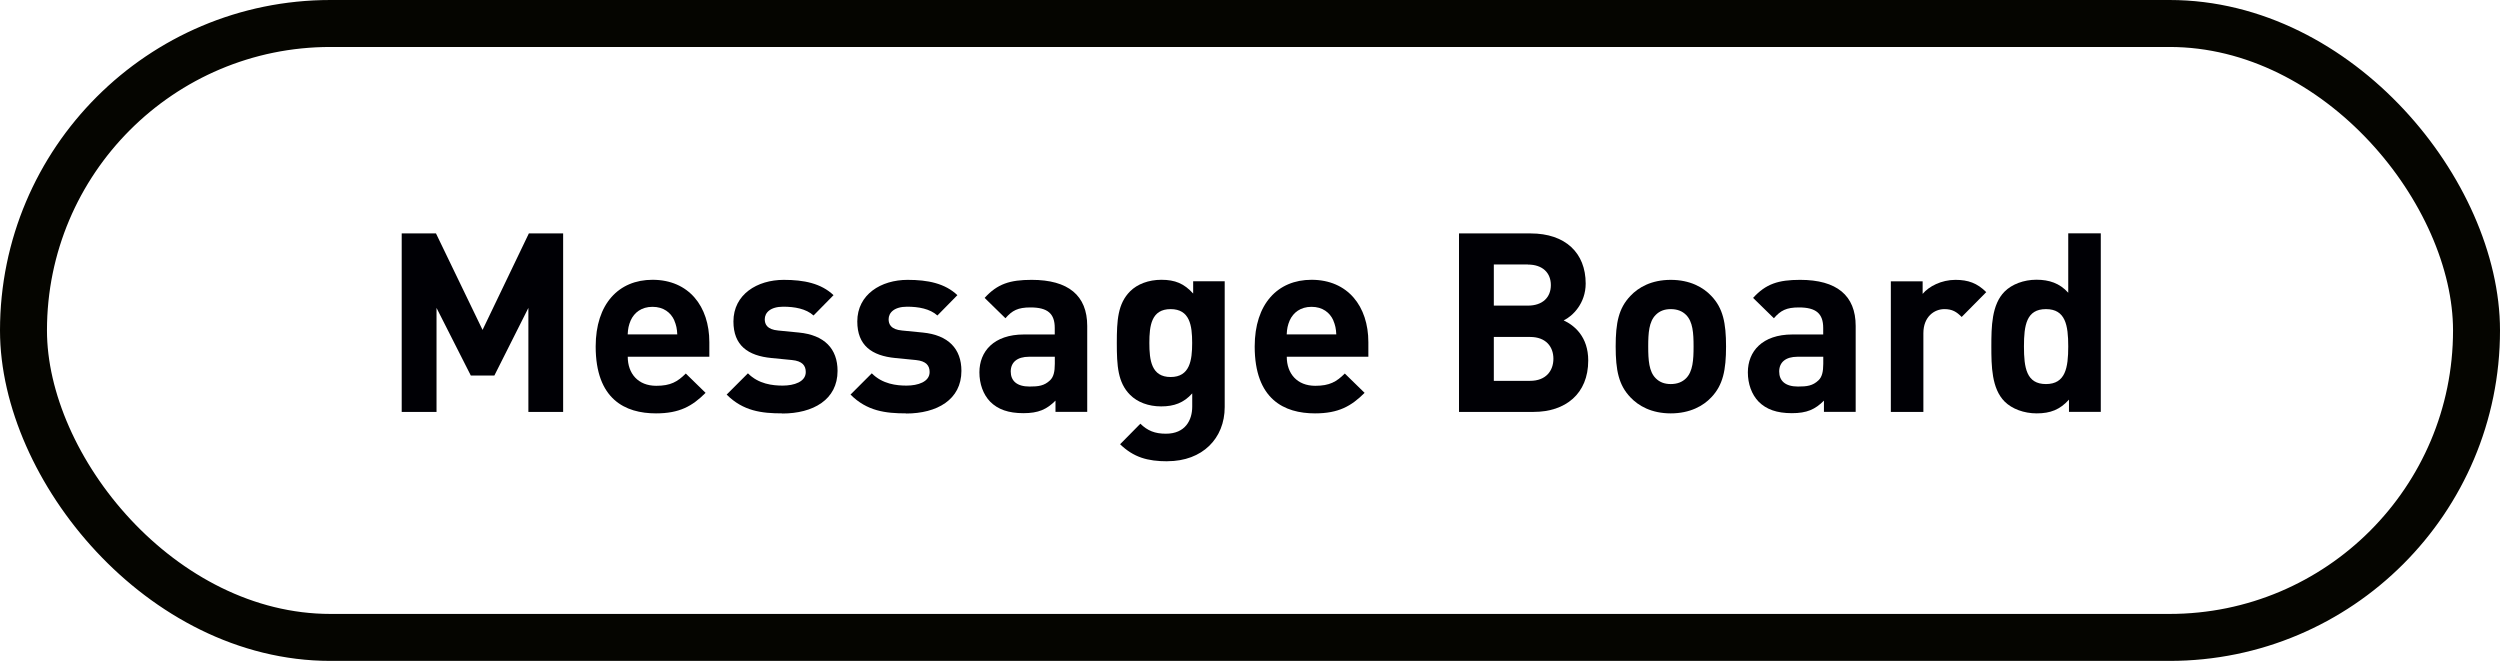 <?xml version="1.0" encoding="UTF-8"?>
<svg id="_图层_2" data-name="图层 2" xmlns="http://www.w3.org/2000/svg" viewBox="0 0 372.6 98.5">
  <defs>
    <style>
      .cls-1 {
        fill: #000005;
        stroke-width: 0px;
      }

      .cls-2 {
        fill: none;
        stroke: #050500;
        stroke-miterlimit: 10;
        stroke-width: 7px;
      }
    </style>
  </defs>
  <g id="_图层_1-2" data-name="图层 1">
    <rect class="cls-2" x="3.5" y="3.5" width="365.6" height="91.5" rx="45.75" ry="45.75"/>
    <g>
      <path class="cls-1" d="M78.75,61.39v-15.5l-5.07,10.08h-3.51l-5.11-10.08v15.5h-5.19v-26.6h5.11l6.94,14.38,6.9-14.38h5.11v26.6h-5.19Z"/>
      <path class="cls-1" d="M93.56,53.17c0,2.5,1.53,4.33,4.25,4.33,2.13,0,3.17-.6,4.4-1.83l2.95,2.88c-1.98,1.98-3.88,3.06-7.39,3.06-4.59,0-8.99-2.09-8.99-9.97,0-6.35,3.43-9.94,8.47-9.94,5.41,0,8.47,3.96,8.47,9.3v2.17h-12.16ZM100.5,47.75c-.52-1.16-1.6-2.02-3.25-2.02s-2.72.86-3.25,2.02c-.3.71-.41,1.23-.45,2.09h7.39c-.04-.86-.15-1.38-.45-2.09Z"/>
      <path class="cls-1" d="M116.58,61.61c-3.06,0-5.82-.34-8.28-2.8l3.17-3.17c1.6,1.61,3.69,1.83,5.19,1.83,1.68,0,3.43-.56,3.43-2.02,0-.97-.52-1.64-2.05-1.79l-3.06-.3c-3.51-.34-5.67-1.87-5.67-5.45,0-4.03,3.54-6.2,7.5-6.2,3.02,0,5.56.52,7.42,2.28l-2.98,3.03c-1.12-1.01-2.83-1.31-4.51-1.31-1.94,0-2.76.9-2.76,1.87,0,.71.3,1.53,2.01,1.68l3.06.3c3.84.37,5.78,2.43,5.78,5.72,0,4.3-3.66,6.35-8.24,6.35Z"/>
      <path class="cls-1" d="M135.04,61.61c-3.06,0-5.82-.34-8.28-2.8l3.17-3.17c1.6,1.61,3.69,1.83,5.19,1.83,1.68,0,3.43-.56,3.43-2.02,0-.97-.52-1.64-2.05-1.79l-3.06-.3c-3.51-.34-5.67-1.87-5.67-5.45,0-4.03,3.54-6.2,7.5-6.2,3.02,0,5.56.52,7.42,2.28l-2.98,3.03c-1.12-1.01-2.83-1.31-4.51-1.31-1.94,0-2.76.9-2.76,1.87,0,.71.3,1.53,2.01,1.68l3.06.3c3.84.37,5.78,2.43,5.78,5.72,0,4.3-3.66,6.35-8.24,6.35Z"/>
      <path class="cls-1" d="M157.31,61.39v-1.68c-1.31,1.31-2.54,1.87-4.78,1.87s-3.81-.56-4.96-1.72c-1.04-1.08-1.6-2.65-1.6-4.37,0-3.1,2.13-5.64,6.64-5.64h4.59v-.97c0-2.13-1.04-3.06-3.62-3.06-1.87,0-2.72.45-3.73,1.61l-3.1-3.03c1.9-2.09,3.77-2.69,7.01-2.69,5.45,0,8.28,2.32,8.28,6.87v12.81h-4.74ZM157.2,53.17h-3.84c-1.75,0-2.72.82-2.72,2.2s.9,2.24,2.8,2.24c1.34,0,2.2-.11,3.06-.93.52-.49.71-1.27.71-2.47v-1.05Z"/>
      <path class="cls-1" d="M173.99,68.75c-2.98,0-5.04-.6-7.05-2.54l3.02-3.06c1.08,1.05,2.16,1.49,3.81,1.49,2.91,0,3.92-2.05,3.92-4.03v-1.98c-1.27,1.42-2.72,1.94-4.63,1.94s-3.54-.63-4.63-1.72c-1.83-1.83-1.98-4.33-1.98-7.73s.15-5.86,1.98-7.7c1.08-1.08,2.76-1.72,4.66-1.72,2.05,0,3.39.56,4.74,2.05v-1.83h4.7v18.75c0,4.67-3.32,8.07-8.54,8.07ZM174.47,46.07c-2.87,0-3.17,2.47-3.17,5.04s.3,5.08,3.17,5.08,3.21-2.5,3.21-5.08-.34-5.04-3.21-5.04Z"/>
      <path class="cls-1" d="M191.78,53.17c0,2.5,1.53,4.33,4.25,4.33,2.13,0,3.17-.6,4.4-1.83l2.95,2.88c-1.98,1.98-3.88,3.06-7.39,3.06-4.59,0-8.99-2.09-8.99-9.97,0-6.35,3.43-9.94,8.47-9.94,5.41,0,8.47,3.96,8.47,9.3v2.17h-12.16ZM198.72,47.75c-.52-1.16-1.6-2.02-3.25-2.02s-2.72.86-3.25,2.02c-.3.71-.41,1.23-.45,2.09h7.39c-.04-.86-.15-1.38-.45-2.09Z"/>
      <path class="cls-1" d="M228.57,61.39h-11.12v-26.6h10.67c5.19,0,8.21,2.91,8.21,7.47,0,2.95-1.94,4.86-3.28,5.49,1.6.75,3.66,2.43,3.66,5.98,0,4.97-3.4,7.66-8.13,7.66ZM227.71,39.42h-5.07v6.13h5.07c2.2,0,3.43-1.23,3.43-3.06s-1.23-3.06-3.43-3.06ZM228.05,50.22h-5.41v6.54h5.41c2.35,0,3.47-1.49,3.47-3.29s-1.12-3.25-3.47-3.25Z"/>
      <path class="cls-1" d="M255.05,59.22c-1.19,1.27-3.17,2.39-6.04,2.39s-4.81-1.12-6.01-2.39c-1.75-1.83-2.2-4.03-2.2-7.58s.45-5.71,2.2-7.54c1.19-1.27,3.13-2.39,6.01-2.39s4.85,1.12,6.04,2.39c1.75,1.83,2.2,4.03,2.2,7.54s-.45,5.75-2.2,7.58ZM251.29,46.93c-.56-.56-1.31-.86-2.28-.86s-1.68.3-2.24.86c-1.01,1.01-1.12,2.69-1.12,4.71s.11,3.74,1.12,4.74c.56.56,1.27.86,2.24.86s1.72-.3,2.28-.86c1.01-1.01,1.12-2.73,1.12-4.74s-.11-3.7-1.12-4.71Z"/>
      <path class="cls-1" d="M271.84,61.39v-1.68c-1.31,1.31-2.54,1.87-4.78,1.87s-3.81-.56-4.96-1.72c-1.04-1.08-1.6-2.65-1.6-4.37,0-3.1,2.13-5.64,6.64-5.64h4.59v-.97c0-2.13-1.04-3.06-3.62-3.06-1.87,0-2.72.45-3.73,1.61l-3.1-3.03c1.9-2.09,3.77-2.69,7.01-2.69,5.45,0,8.28,2.32,8.28,6.87v12.81h-4.74ZM271.73,53.17h-3.84c-1.75,0-2.72.82-2.72,2.2s.9,2.24,2.8,2.24c1.34,0,2.2-.11,3.06-.93.52-.49.71-1.27.71-2.47v-1.05Z"/>
      <path class="cls-1" d="M292.36,47.23c-.75-.75-1.38-1.16-2.57-1.16-1.49,0-3.13,1.12-3.13,3.59v11.73h-4.85v-19.46h4.74v1.87c.93-1.12,2.8-2.09,4.89-2.09,1.9,0,3.25.49,4.59,1.83l-3.66,3.7Z"/>
      <path class="cls-1" d="M308.36,61.39v-1.83c-1.34,1.49-2.76,2.05-4.81,2.05-1.9,0-3.69-.67-4.78-1.76-1.94-1.94-1.98-5.3-1.98-8.22s.04-6.24,1.98-8.18c1.08-1.08,2.84-1.76,4.74-1.76s3.47.52,4.74,1.94v-8.85h4.85v26.6h-4.74ZM304.93,46.07c-2.91,0-3.28,2.39-3.28,5.57s.37,5.6,3.28,5.6,3.32-2.43,3.32-5.6-.41-5.57-3.32-5.57Z"/>
    </g>
  </g>
</svg>